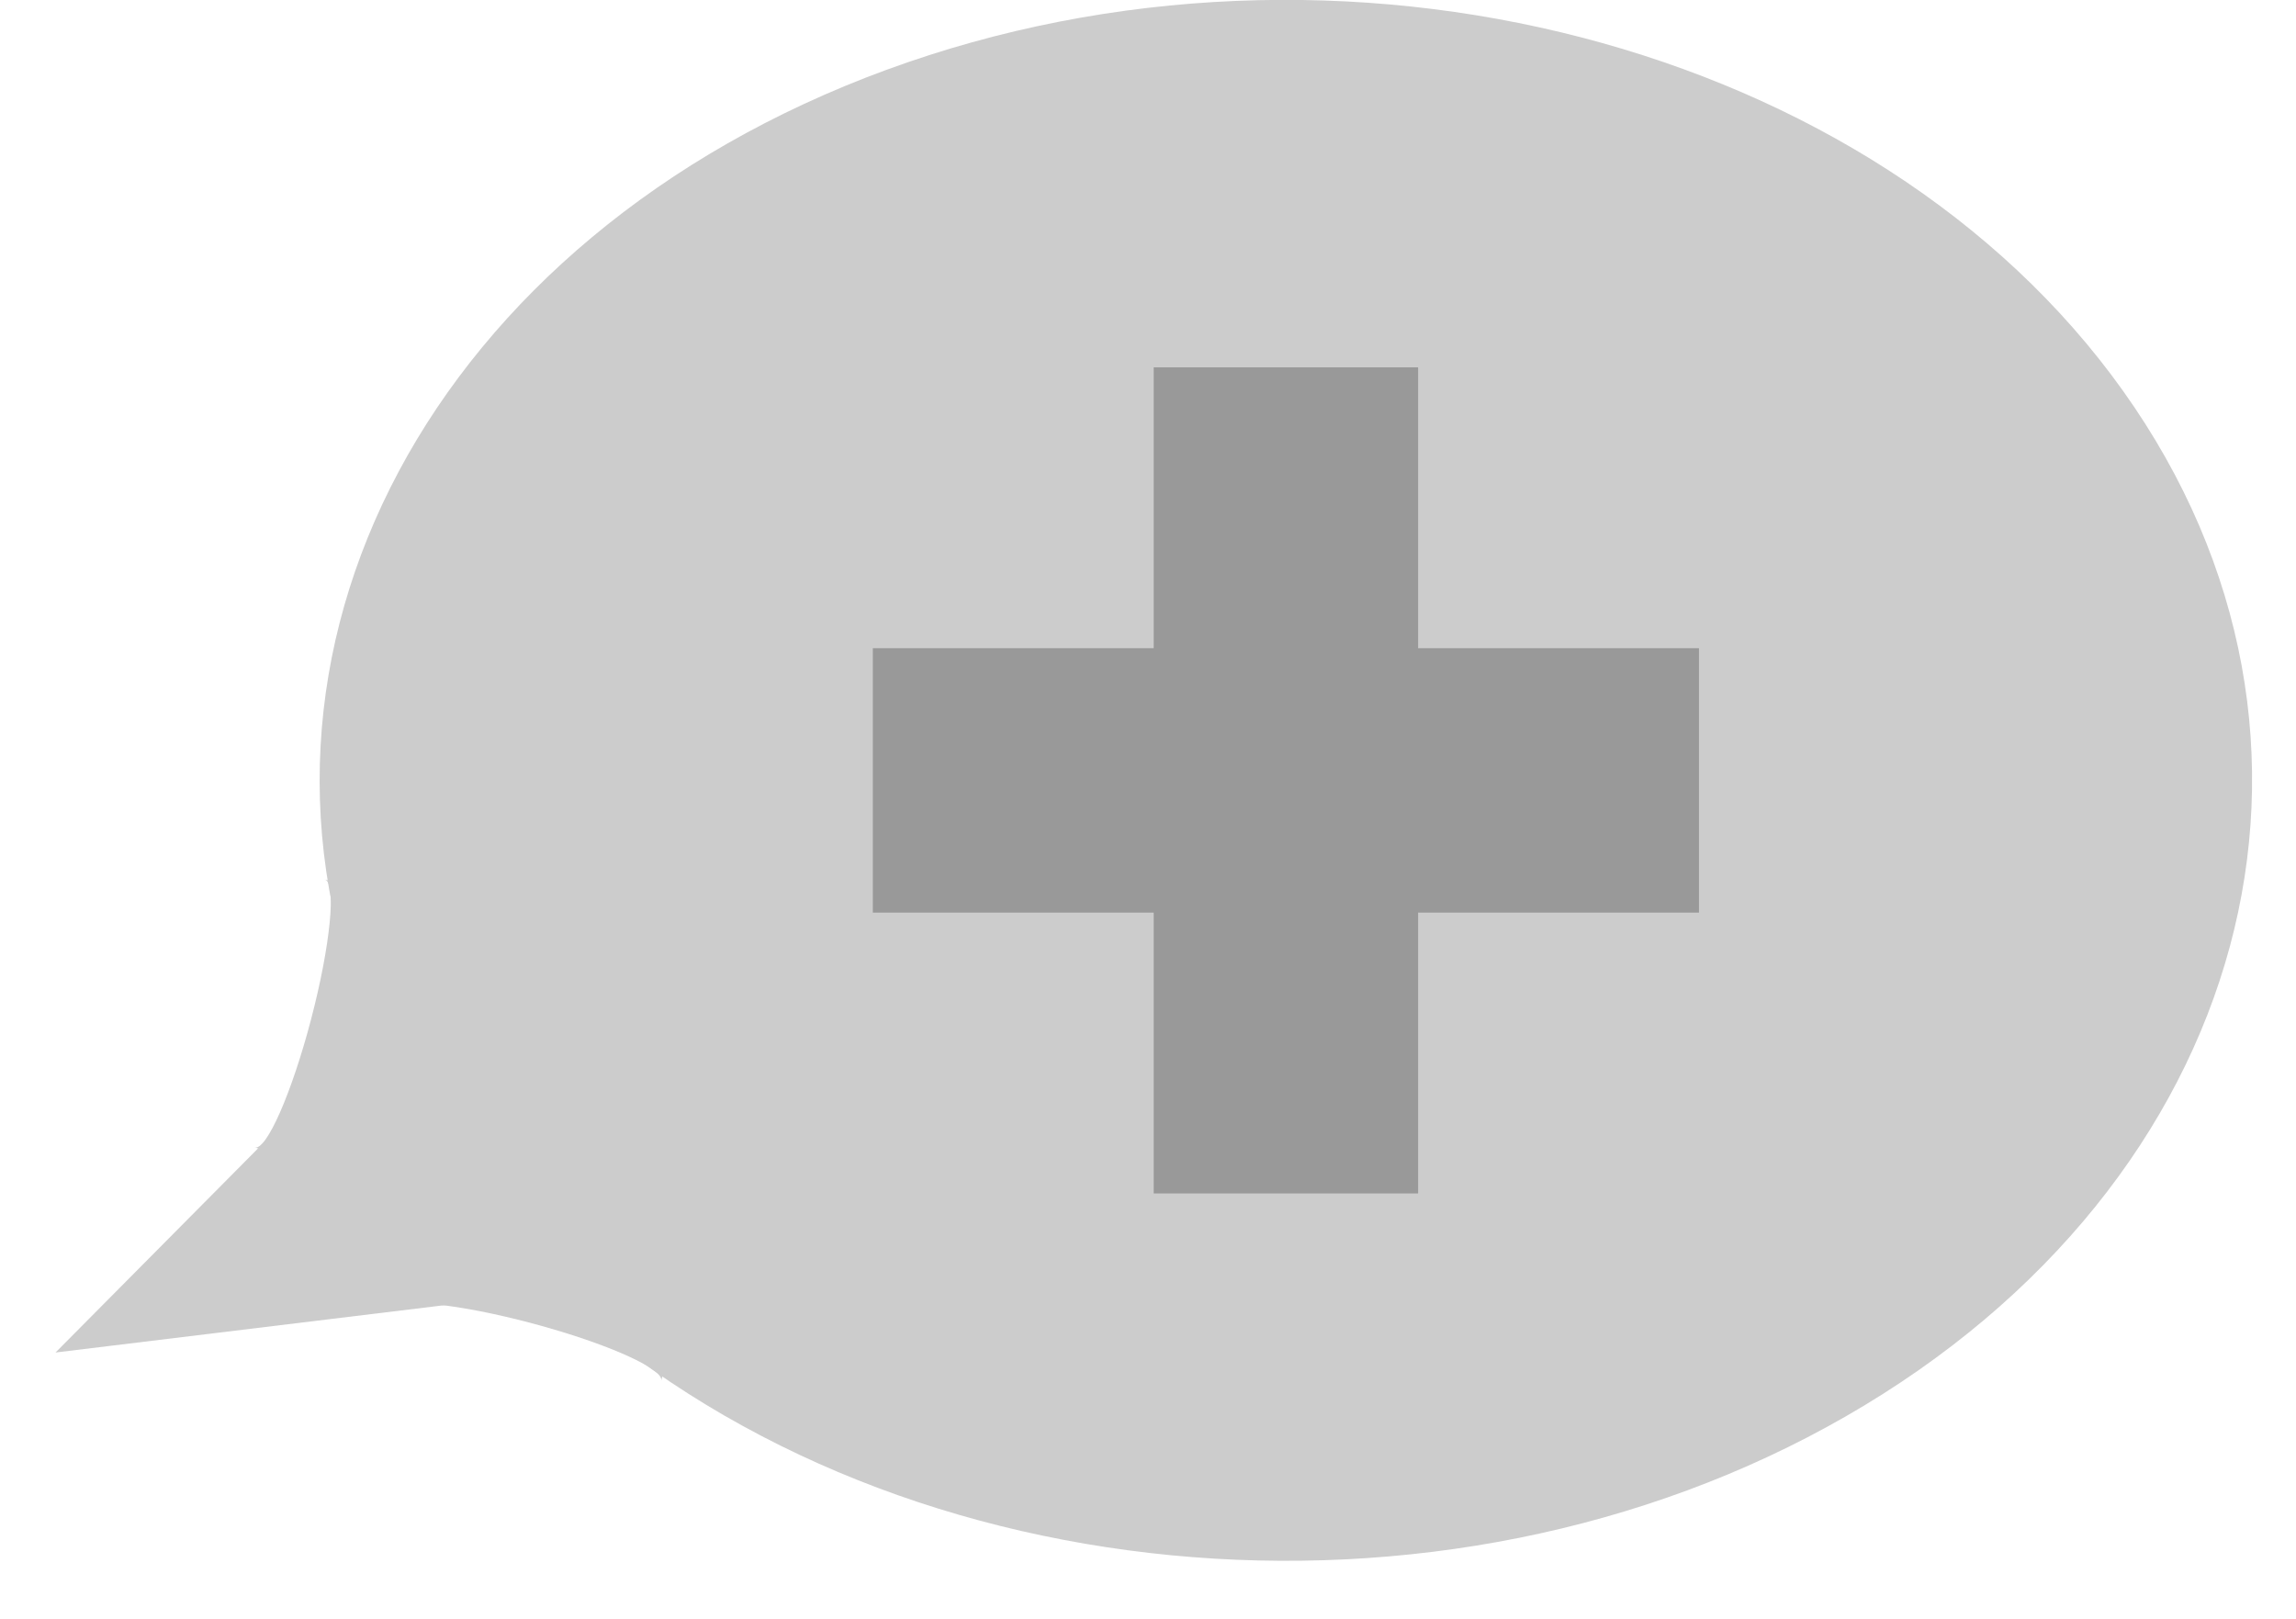 <?xml version="1.0" standalone="yes"?>

<svg version="1.1" viewBox="0.0 0.0 187.769 132.42" fill="none" stroke="none" stroke-linecap="square" stroke-miterlimit="10" xmlns="http://www.w3.org/2000/svg" xmlns:xlink="http://www.w3.org/1999/xlink"><clipPath id="p.0"><path d="m0 0l187.769 0l0 132.42l-187.769 0l0 -132.42z" clip-rule="nonzero"></path></clipPath><g clip-path="url(#p.0)"><path fill="#000000" fill-opacity="0.0" d="m0 0l187.769 0l0 132.42l-187.769 0z" fill-rule="evenodd"></path><path fill="#cccccc" d="m4.541 110.619l25.885 -26.09l0 0c-13.202 -31.103 5.006 -65.219 42.064 -78.816c37.058 -13.597 80.84 -2.226 101.145 26.271c20.306 28.497 10.491 64.793 -22.675 83.852c-33.166 19.06 -78.829 14.646 -105.492 -10.197z" fill-rule="evenodd"></path><path fill="#cccccc" d="m29.572 96.138l-8.743 -2.287c0.966 0.253 3.032 -4.449 4.616 -10.501c1.583 -6.052 2.084 -11.163 1.118 -11.416l8.743 2.287l0 0c0.966 0.253 0.465 5.364 -1.118 11.416c-1.583 6.052 -3.65 10.754 -4.616 10.501z" fill-rule="evenodd"></path><path fill="#cccccc" d="m56.412 104.204l-2.339 8.729c0.258 -0.964 -4.431 -3.058 -10.474 -4.678c-6.043 -1.619 -11.151 -2.15 -11.409 -1.186l2.339 -8.729l0 0c0.258 -0.964 5.366 -0.433 11.409 1.186c6.043 1.619 10.732 3.713 10.474 4.678z" fill-rule="evenodd"></path><path fill="#999999" d="m71.38 53.015l22.97 0l0 -22.97l21.624 0l0 22.97l22.97 0l0 21.624l-22.97 0l0 22.97l-21.624 0l0 -22.97l-22.97 0z" fill-rule="evenodd"></path></g></svg>

